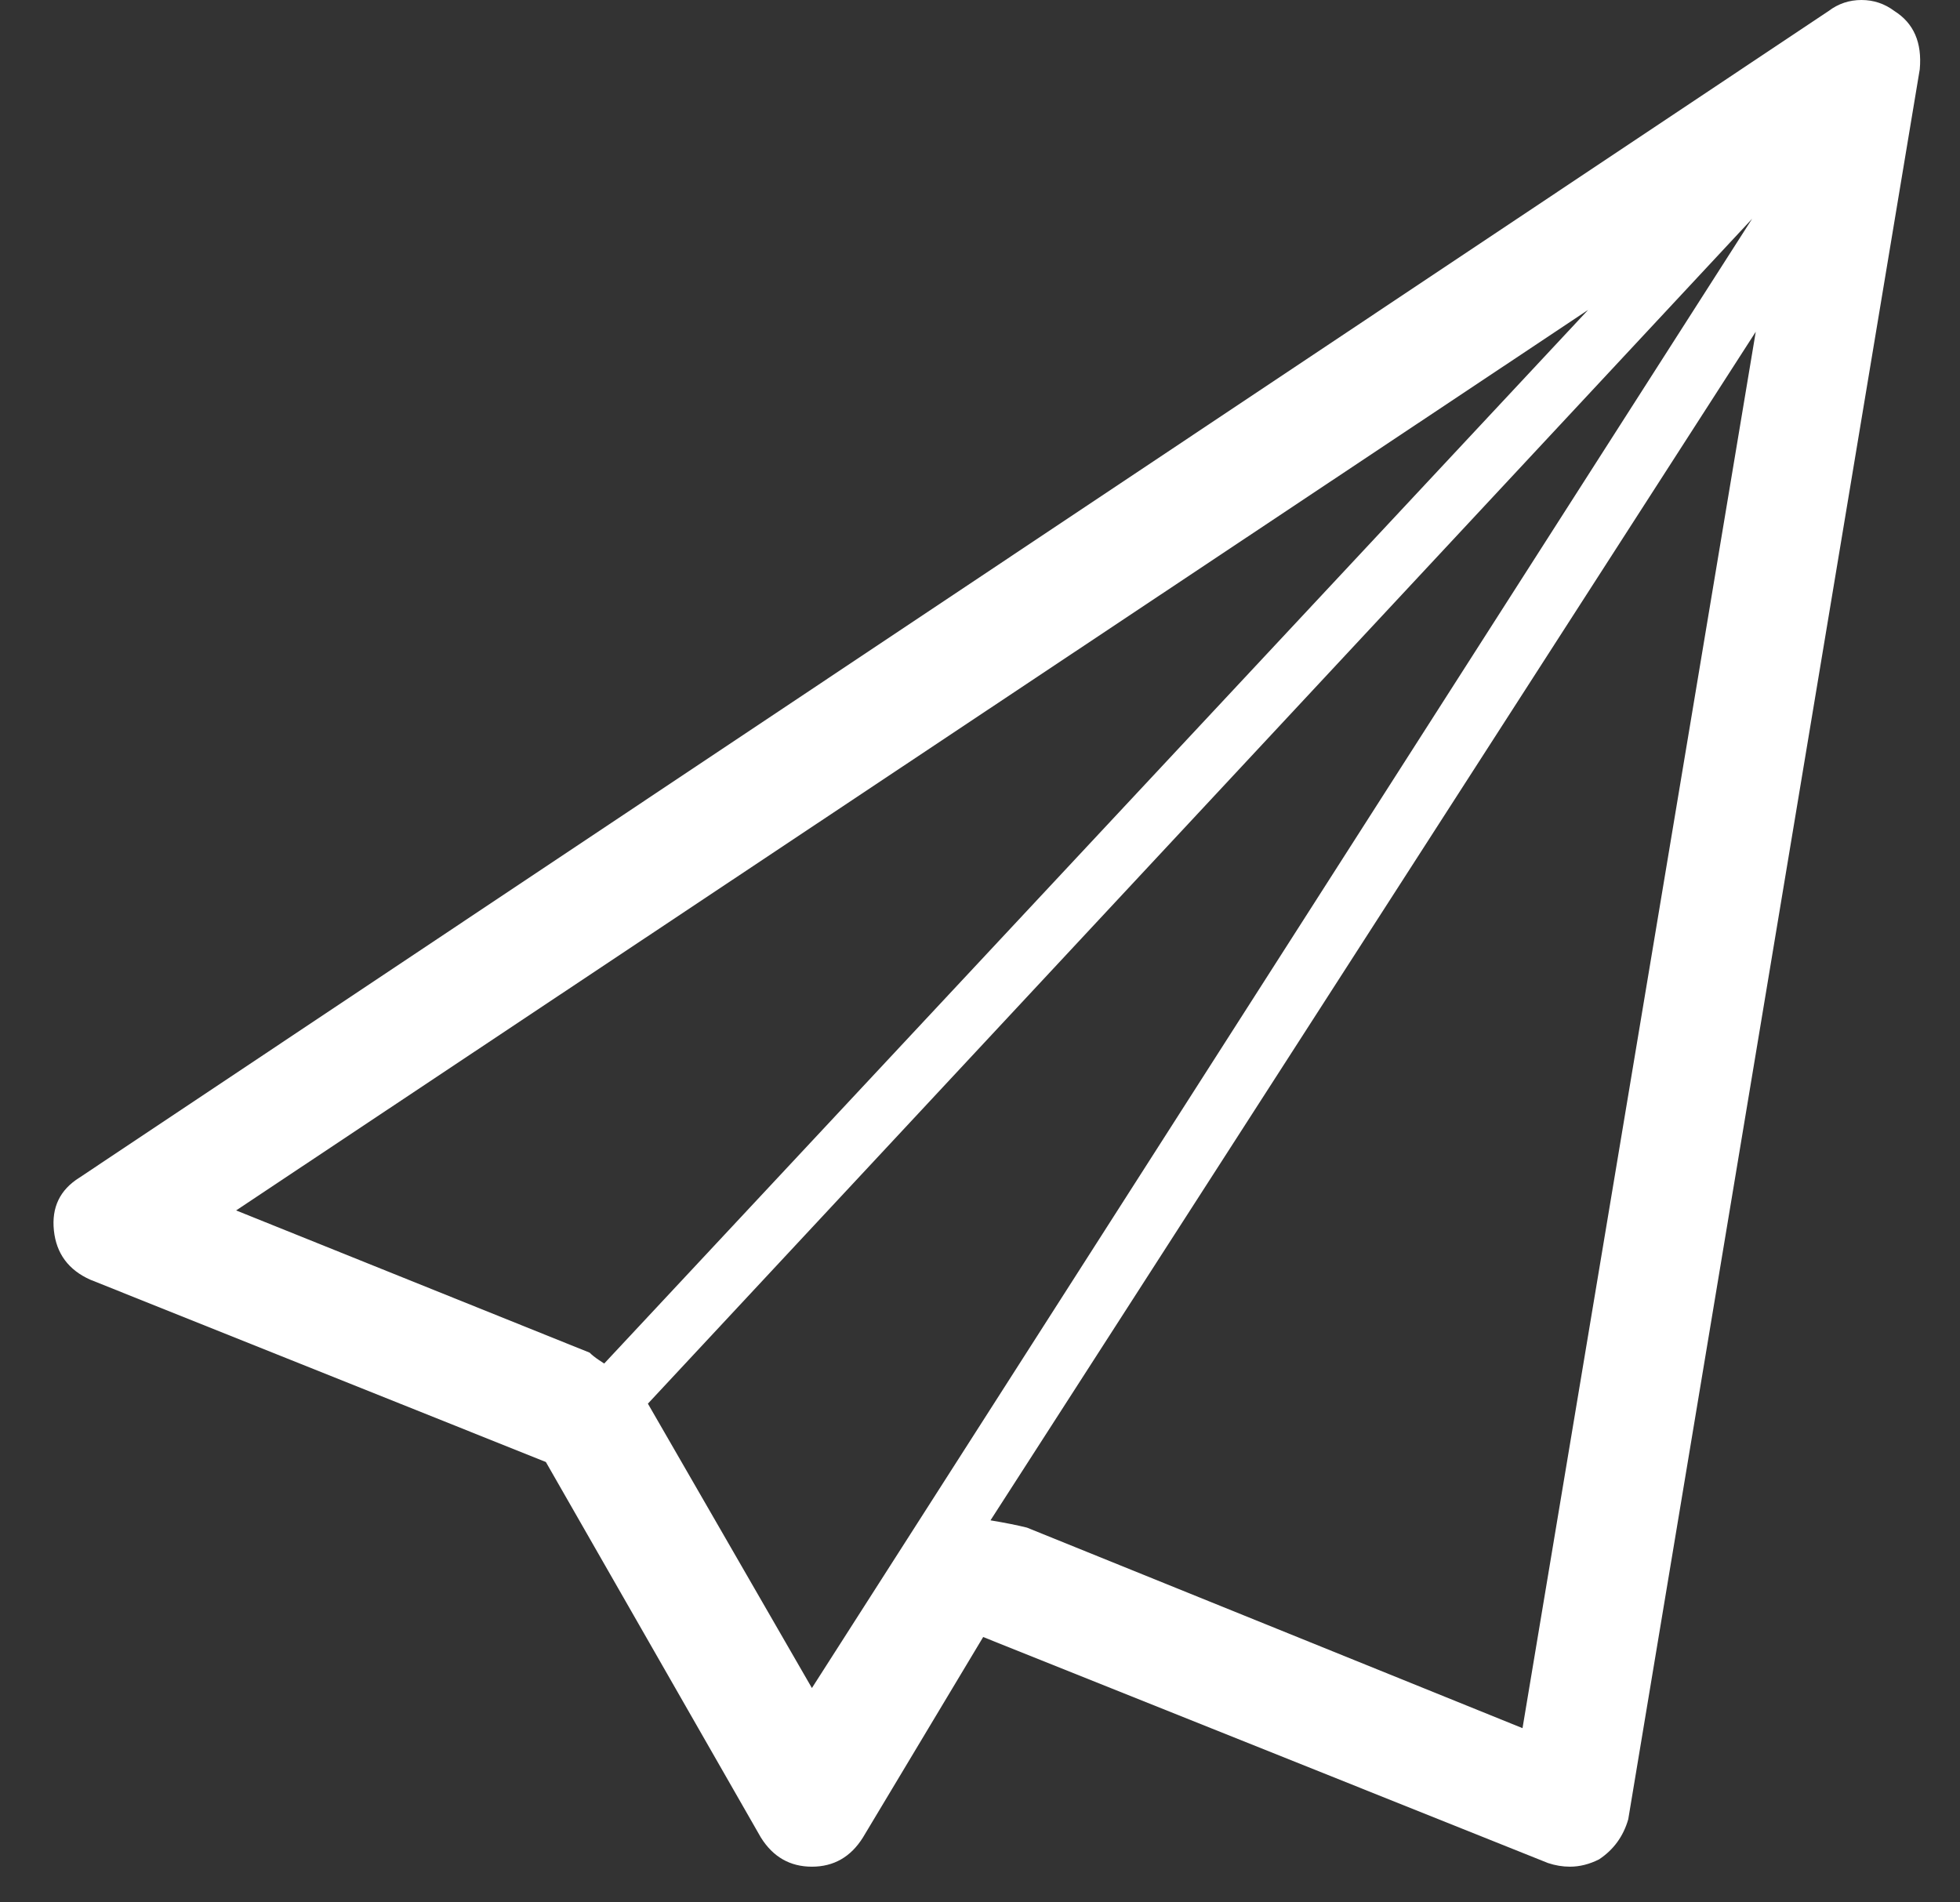 <?xml version="1.0" encoding="UTF-8" standalone="no"?>
<svg width="34px" height="33px" viewBox="0 0 34 33" version="1.1" xmlns="http://www.w3.org/2000/svg" xmlns:xlink="http://www.w3.org/1999/xlink" xmlns:sketch="http://www.bohemiancoding.com/sketch/ns">
    <rect x="0" y="0" width="34" height="33" fill="#333333" stroke="none"/>
    <!-- Generator: Sketch 3.3 (11970) - http://www.bohemiancoding.com/sketch -->
    <title>Email Icon</title>
    <desc>Created with Sketch.</desc>
    <defs></defs>
    <g id="Page-1" stroke="none" stroke-width="1" fill="none" fill-rule="evenodd" sketch:type="MSPage">
        <g id="Landing" sketch:type="MSArtboardGroup" transform="translate(-723, -408)" fill="#FFFFFF">
            <g id="Icons" sketch:type="MSLayerGroup" transform="translate(533.69, 408)">
                <path d="M190.245,21.345 C190.203,20.944 190.35,20.639 190.688,20.428 L221.032,0.19 C221.2,0.063 221.39,0 221.601,0 C221.811,0 222.001,0.063 222.17,0.19 C222.507,0.401 222.654,0.738 222.612,1.202 L217.555,31.559 C217.47,31.854 217.302,32.086 217.049,32.254 C216.88,32.339 216.712,32.381 216.543,32.381 C216.417,32.381 216.29,32.36 216.164,32.318 L206.365,28.397 L204.279,31.875 C204.068,32.212 203.773,32.381 203.394,32.381 C203.015,32.381 202.72,32.212 202.509,31.875 L198.779,25.361 L190.877,22.199 C190.498,22.03 190.287,21.745 190.245,21.345 L190.245,21.345 Z M193.406,20.997 L199.538,23.464 C199.58,23.506 199.633,23.548 199.696,23.59 L199.791,23.653 L216.859,5.376 L193.406,20.997 Z M200.549,24.349 L203.394,29.282 L219.704,3.795 L200.549,24.349 Z M206.492,26.373 C206.745,26.415 206.955,26.457 207.124,26.499 L215.721,29.978 L219.767,5.755 L206.492,26.373 Z" id="Email-Icon" sketch:type="MSShapeGroup"></path>
            </g>
        </g>
    </g>
</svg>